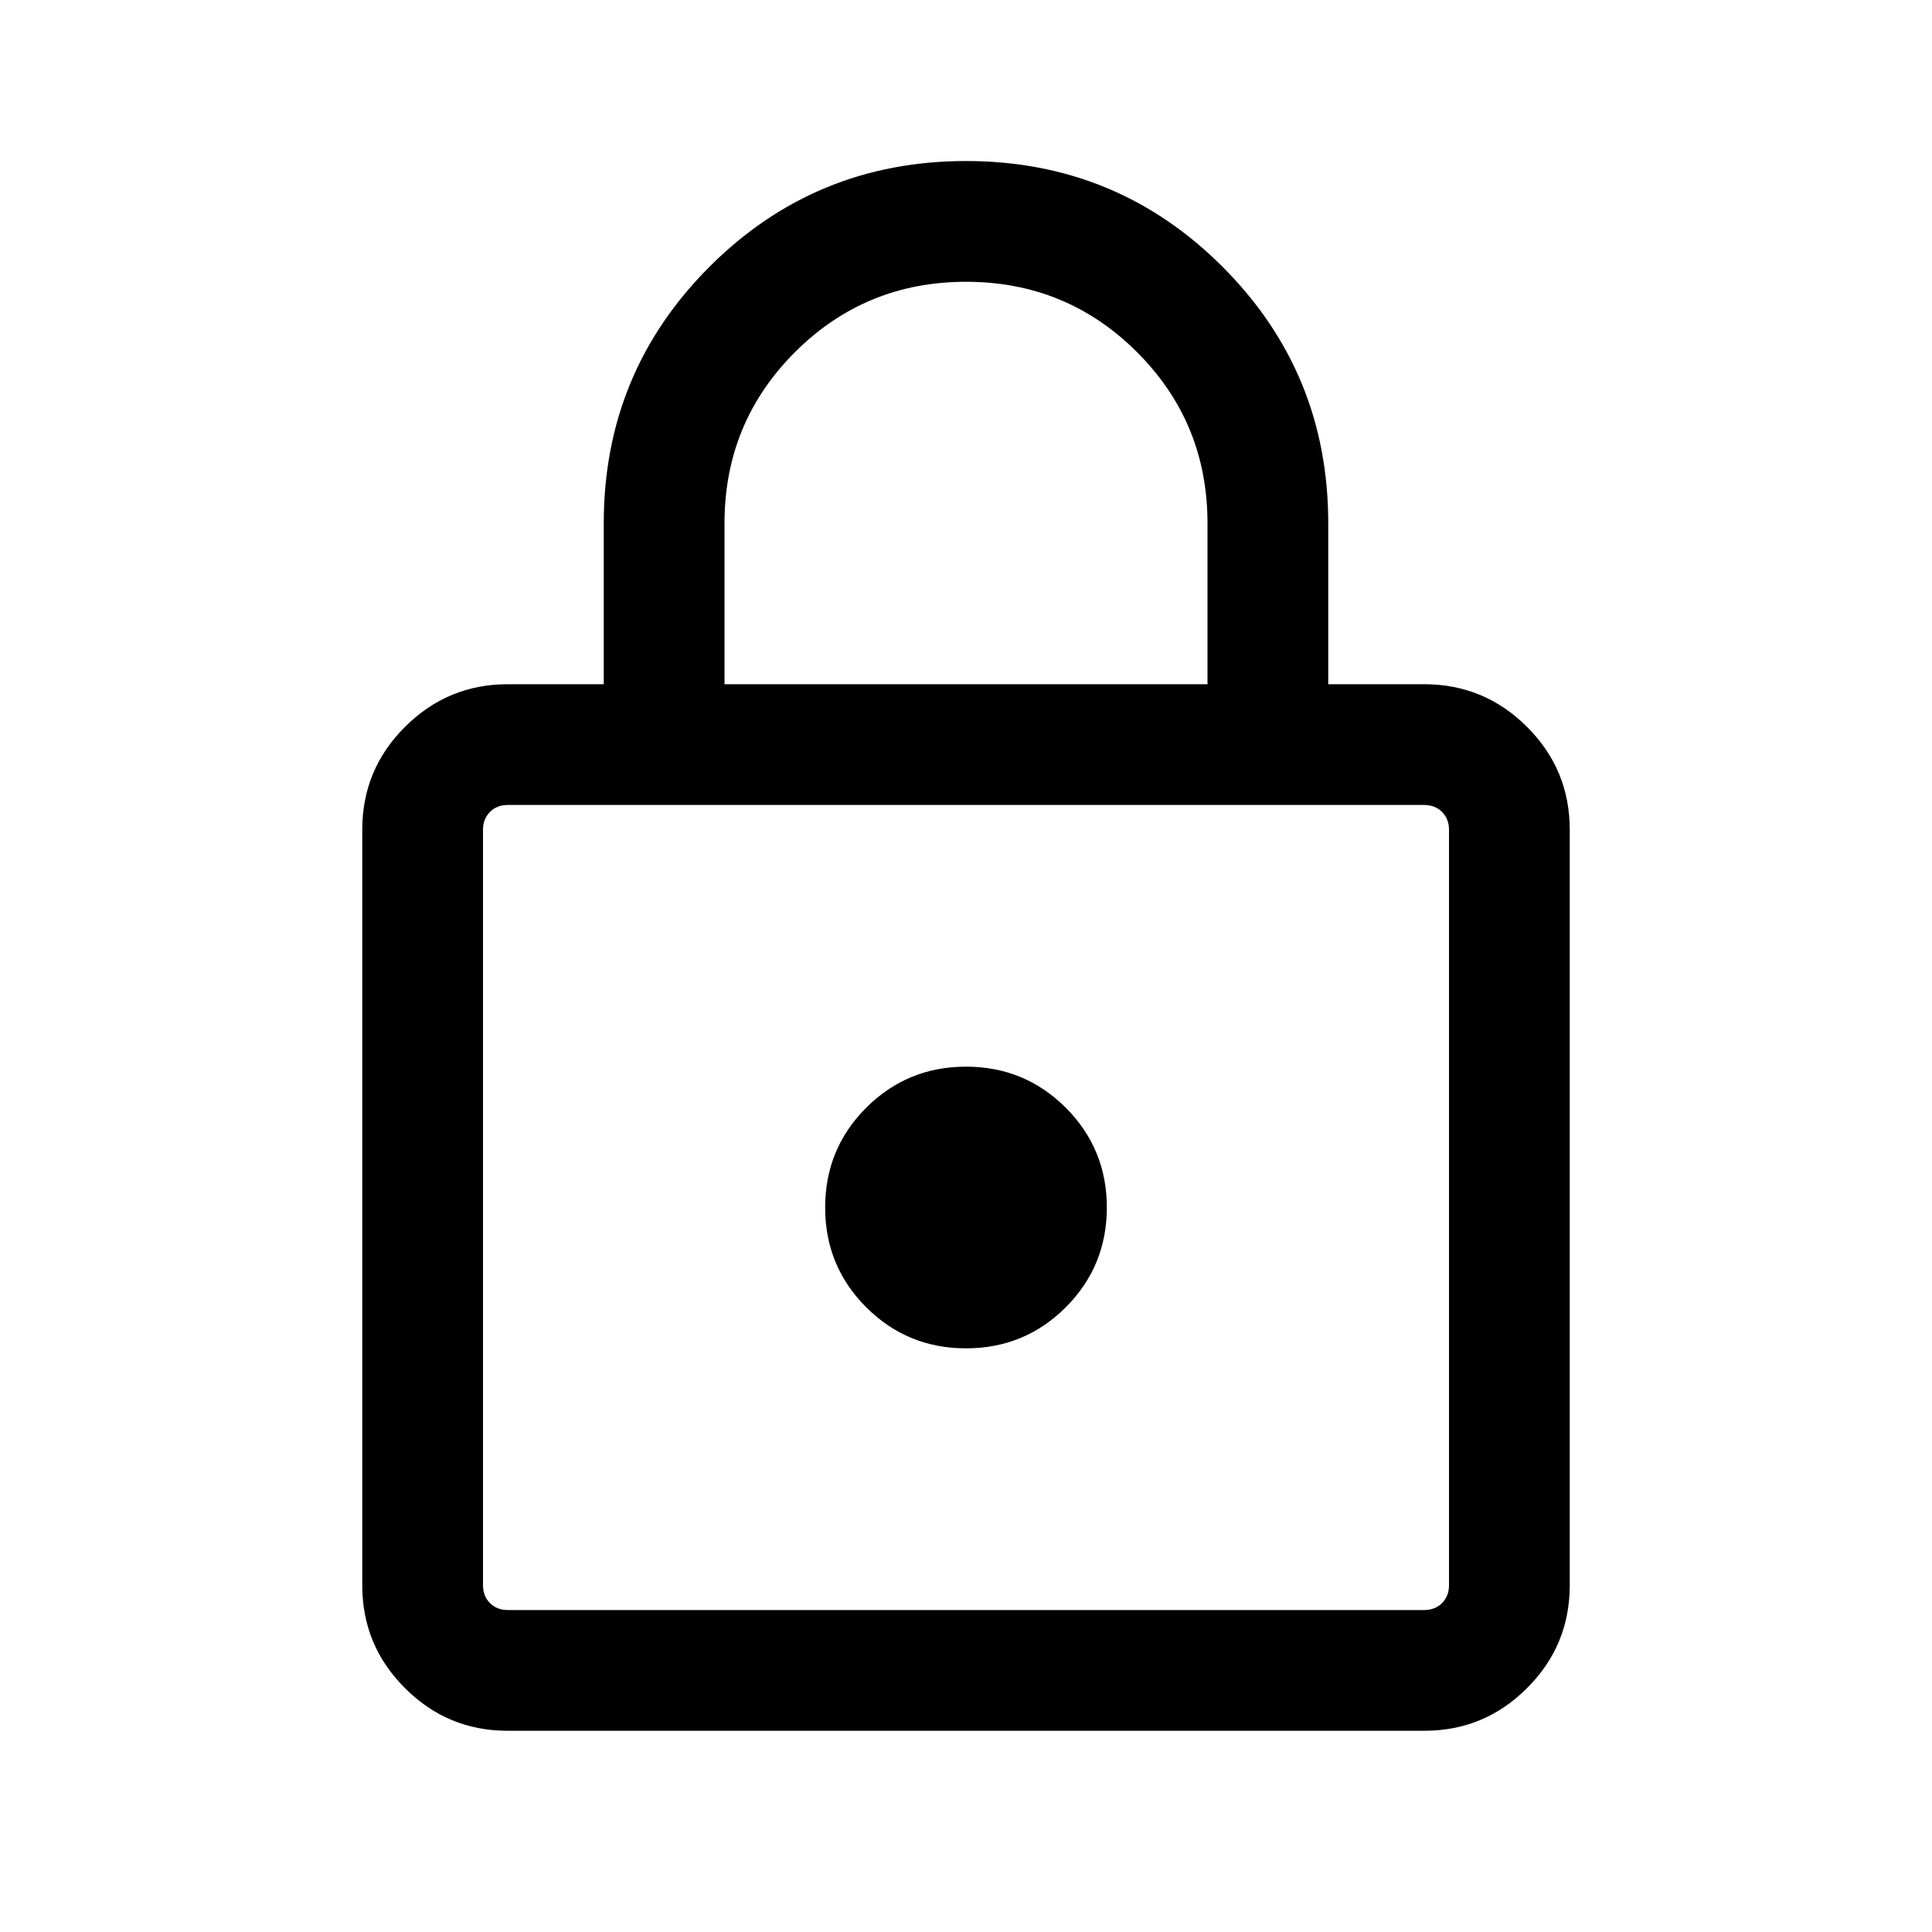 <svg viewBox="0 0 20 20" fill="none" xmlns="http://www.w3.org/2000/svg">
<path d="M5.256 17.917C4.841 17.917 4.486 17.77 4.192 17.475C3.897 17.181 3.75 16.826 3.75 16.41V8.59C3.75 8.174 3.897 7.819 4.192 7.525C4.486 7.231 4.841 7.083 5.256 7.083H6.25V5.417C6.25 4.376 6.615 3.491 7.345 2.761C8.074 2.032 8.959 1.667 10 1.667C11.041 1.667 11.926 2.032 12.655 2.761C13.385 3.491 13.75 4.376 13.75 5.417V7.083H14.743C15.159 7.083 15.514 7.231 15.808 7.525C16.103 7.819 16.25 8.174 16.25 8.59V16.41C16.25 16.826 16.103 17.181 15.808 17.475C15.514 17.77 15.159 17.917 14.743 17.917H5.256ZM5.256 16.667H14.743C14.818 16.667 14.88 16.643 14.928 16.595C14.976 16.547 15 16.485 15 16.41V8.59C15 8.515 14.976 8.454 14.928 8.405C14.88 8.357 14.818 8.333 14.743 8.333H5.256C5.182 8.333 5.12 8.357 5.072 8.405C5.024 8.454 5 8.515 5 8.59V16.41C5 16.485 5.024 16.547 5.072 16.595C5.12 16.643 5.182 16.667 5.256 16.667ZM10 13.958C10.405 13.958 10.749 13.816 11.033 13.533C11.316 13.249 11.458 12.905 11.458 12.5C11.458 12.095 11.316 11.751 11.033 11.467C10.749 11.184 10.405 11.042 10 11.042C9.595 11.042 9.251 11.184 8.967 11.467C8.683 11.751 8.542 12.095 8.542 12.5C8.542 12.905 8.683 13.249 8.967 13.533C9.251 13.816 9.595 13.958 10 13.958ZM7.5 7.083H12.5V5.417C12.5 4.722 12.257 4.132 11.771 3.646C11.285 3.16 10.694 2.917 10 2.917C9.306 2.917 8.715 3.16 8.229 3.646C7.743 4.132 7.5 4.722 7.5 5.417V7.083Z" fill="currentColor"/>
</svg>
